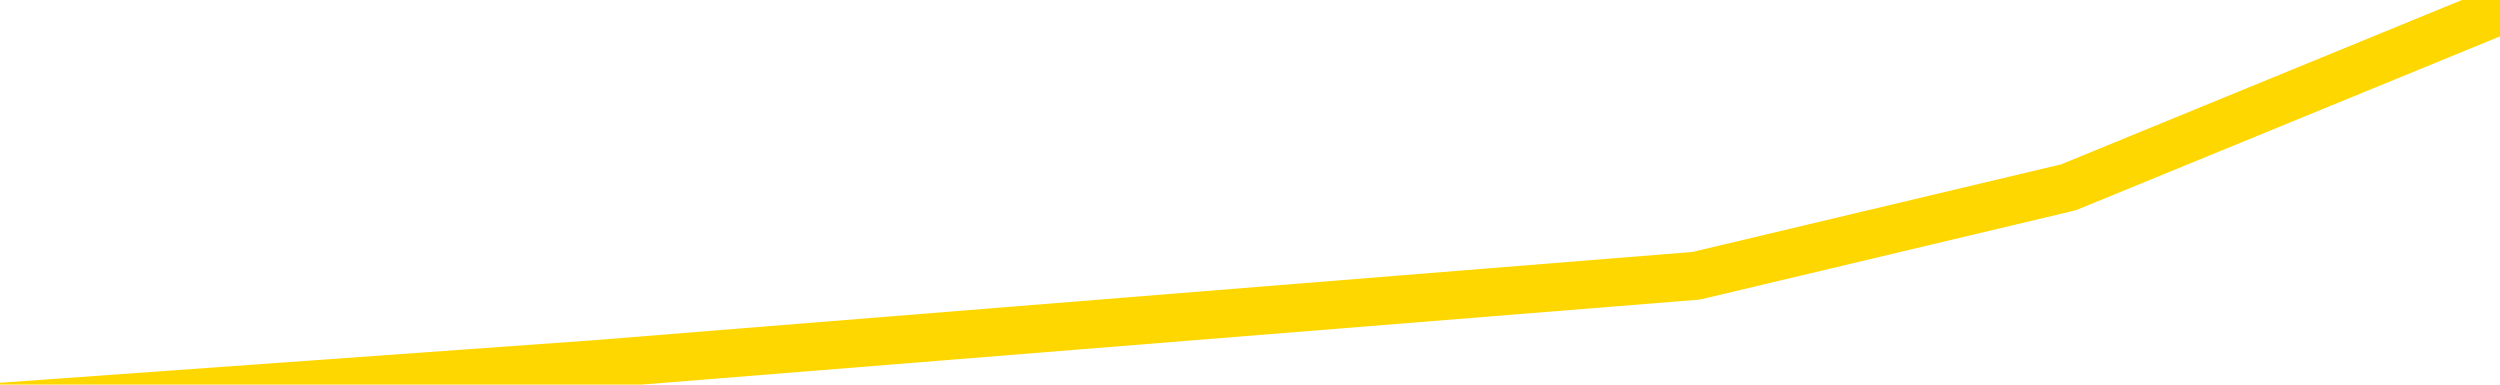 <svg xmlns="http://www.w3.org/2000/svg" version="1.1" viewBox="0 0 6500 1000">
	<path fill="none" stroke="gold" stroke-width="125" stroke-linecap="round" stroke-linejoin="round" d="M0 47613  L-232089 47613 L-229485 47383 L-227817 47154 L-209488 46694 L-209317 46234 L-202160 45774 L-202126 45774 L-188696 45544 L-185774 45774 L-172433 45085 L-168264 44165 L-167104 43016 L-166485 41866 L-164473 41177 L-160701 40717 L-160101 40257 L-159772 39797 L-159559 39337 L-159017 38878 L-157779 37039 L-156601 35200 L-153736 33360 L-153214 31521 L-148358 31062 L-145421 30602 L-145378 30142 L-145070 29682 L-144818 29222 L-142223 28763 L-137968 28763 L-137950 28763 L-136713 28763 L-134835 28763 L-132882 28303 L-131934 27843 L-131663 27383 L-131353 27154 L-131255 26924 L-130425 26924 L-128394 27154 L-128104 25085 L-125957 24165 L-125802 22786 L-122145 21406 L-121894 22096 L-121796 21866 L-121279 22556 L-119127 23705 L-118199 24855 L-116673 26004 L-115433 26004 L-113887 25774 L-110925 25314 L-109803 24855 L-109494 24395 L-108283 24165 L-105276 26694 L-105256 26464 L-104909 26234 L-104696 26004 L-104570 22786 L-104328 22326 L-104290 21866 L-104270 21406 L-104251 20947 L-104192 20487 L-104134 20027 L-104116 19567 L-103673 19108 L-102433 18648 L-100887 18188 L-97500 17728 L-91773 17498 L-91572 17268 L-89936 17039 L-88214 16809 L-86782 16579 L-86550 16349 L-85834 16119 L-79702 15889 L-79334 15429 L-79180 14970 L-78602 14510 L-78309 14050 L-77342 13590 L-77032 13131 L-76433 12671 L-74827 12671 L-74092 12671 L-73782 12901 L-73014 12901 L-70978 12441 L-70552 11981 L-69740 11751 L-62311 11291 L-61788 10832 L-61615 10372 L-60879 9912 L-59312 9452 L-58906 9222 L-56681 8763 L-55733 8533 L-55308 8303 L-54978 8303 L-53934 8073 L-51826 7613 L-51574 7154 L-50955 6694 L-50142 6464 L-48034 6004 L-47986 5544 L-46058 5085 L-45732 4625 L-45597 4165 L-45094 3935 L-43681 3475 L-43178 2556 L-42656 1866 L-39097 947 L-38362 27 L-35937 27 L-34647 -432 L-34240 -662 L-31088 -662 L-30933 -662 L-30913 -432 L-30546 -432 L-29288 -202 L-28573 27 L-27683 27 L-27276 27 L-26348 27 L-25239 -202 L-24936 717 L-18687 1177 L-17740 1636 L-16113 2096 L-15612 2326 L-11936 2556 L-11104 2786 L-7150 3016 L-5739 2326 L-3249 1866 L-2573 1406 L-2534 1177 L-1663 1177 L1547 947 L4410 717 L5378 487 L6500 27" />
</svg>
